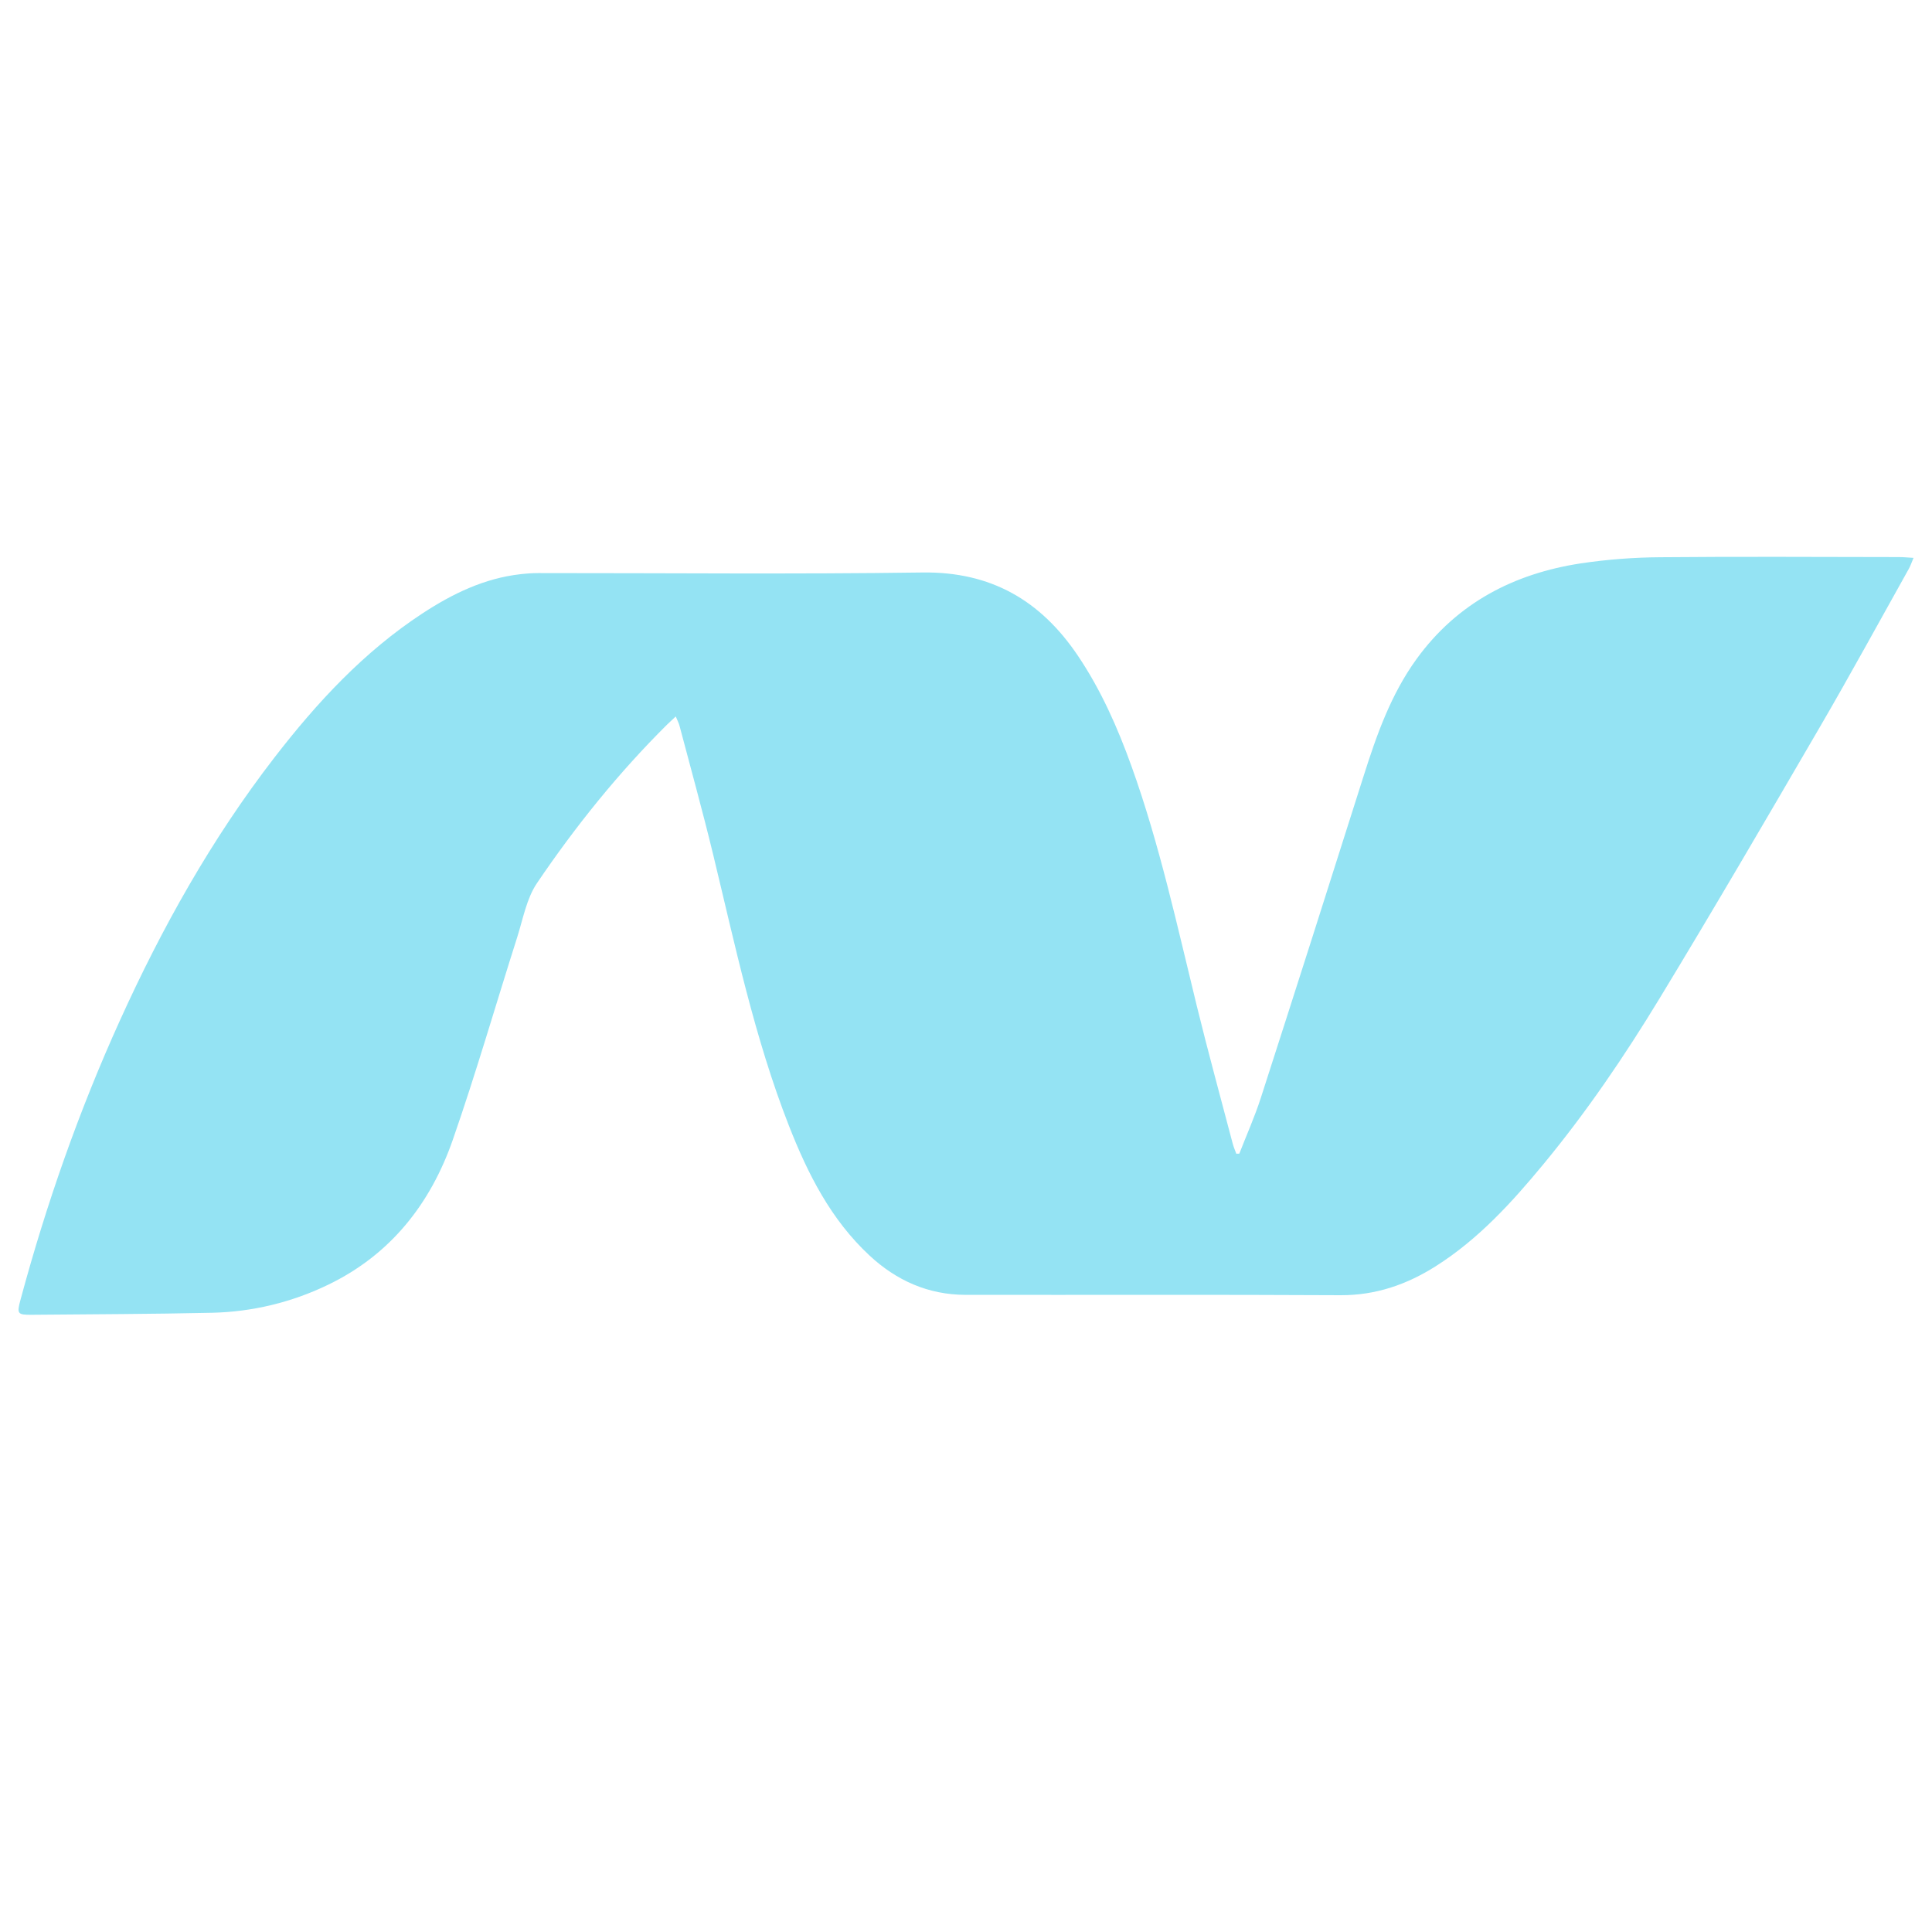 <svg width="128" height="128" viewBox="0 0 128 128" fill="none" xmlns="http://www.w3.org/2000/svg">
<g clip-path="url(#clip0_77_18)">
<path fill-rule="evenodd" clip-rule="evenodd" d="M82.108 76.432C82.587 75.2 83.13 73.987 83.535 72.731C85.823 65.634 88.089 58.531 90.34 51.422C91.205 48.691 92.153 46.002 93.855 43.655C96.547 39.946 100.297 38.003 104.735 37.324C106.483 37.064 108.248 36.929 110.015 36.918C115.282 36.868 120.551 36.903 125.819 36.908C126.099 36.908 126.379 36.937 126.776 36.96C126.647 37.264 126.577 37.485 126.465 37.684C124.51 41.178 122.593 44.693 120.58 48.152C117.075 54.174 113.564 60.194 109.949 66.15C107.63 69.969 105.115 73.67 102.262 77.124C100.157 79.672 97.941 82.108 95.116 83.894C93.191 85.111 91.135 85.823 88.801 85.811C80.523 85.766 72.245 85.799 63.967 85.787C61.506 85.783 59.399 84.846 57.611 83.184C55.048 80.803 53.518 77.772 52.266 74.576C49.982 68.741 48.703 62.625 47.235 56.562C46.547 53.724 45.765 50.908 45.02 48.084C44.972 47.901 44.878 47.73 44.77 47.467L44.193 48.009C40.965 51.216 38.122 54.75 35.578 58.507C34.885 59.531 34.652 60.881 34.265 62.098C32.841 66.568 31.543 71.081 30.001 75.509C28.524 79.751 25.876 83.125 21.737 85.119C19.337 86.282 16.715 86.915 14.048 86.974C10.068 87.062 6.086 87.072 2.105 87.108C1.153 87.117 1.109 87.039 1.357 86.118C3.064 79.78 5.227 73.604 7.937 67.626C10.731 61.459 14.022 55.578 18.168 50.207C20.991 46.55 24.109 43.176 28.011 40.625C29.99 39.332 32.094 38.31 34.488 38.041C34.882 37.996 35.281 37.968 35.677 37.968C44.155 37.964 52.633 38.05 61.11 37.929C65.657 37.864 68.949 39.784 71.414 43.444C72.947 45.72 74.044 48.205 74.967 50.772C76.828 55.95 77.985 61.319 79.292 66.65C80.04 69.701 80.873 72.731 81.671 75.77C81.731 75.998 81.828 76.216 81.909 76.438L82.108 76.432Z" fill="#94E3F3"/>
</g>
<defs>
<clipPath id="clip0_77_18">
<rect width="128" height="128" fill="white"/>
</clipPath>
</defs>
</svg>
